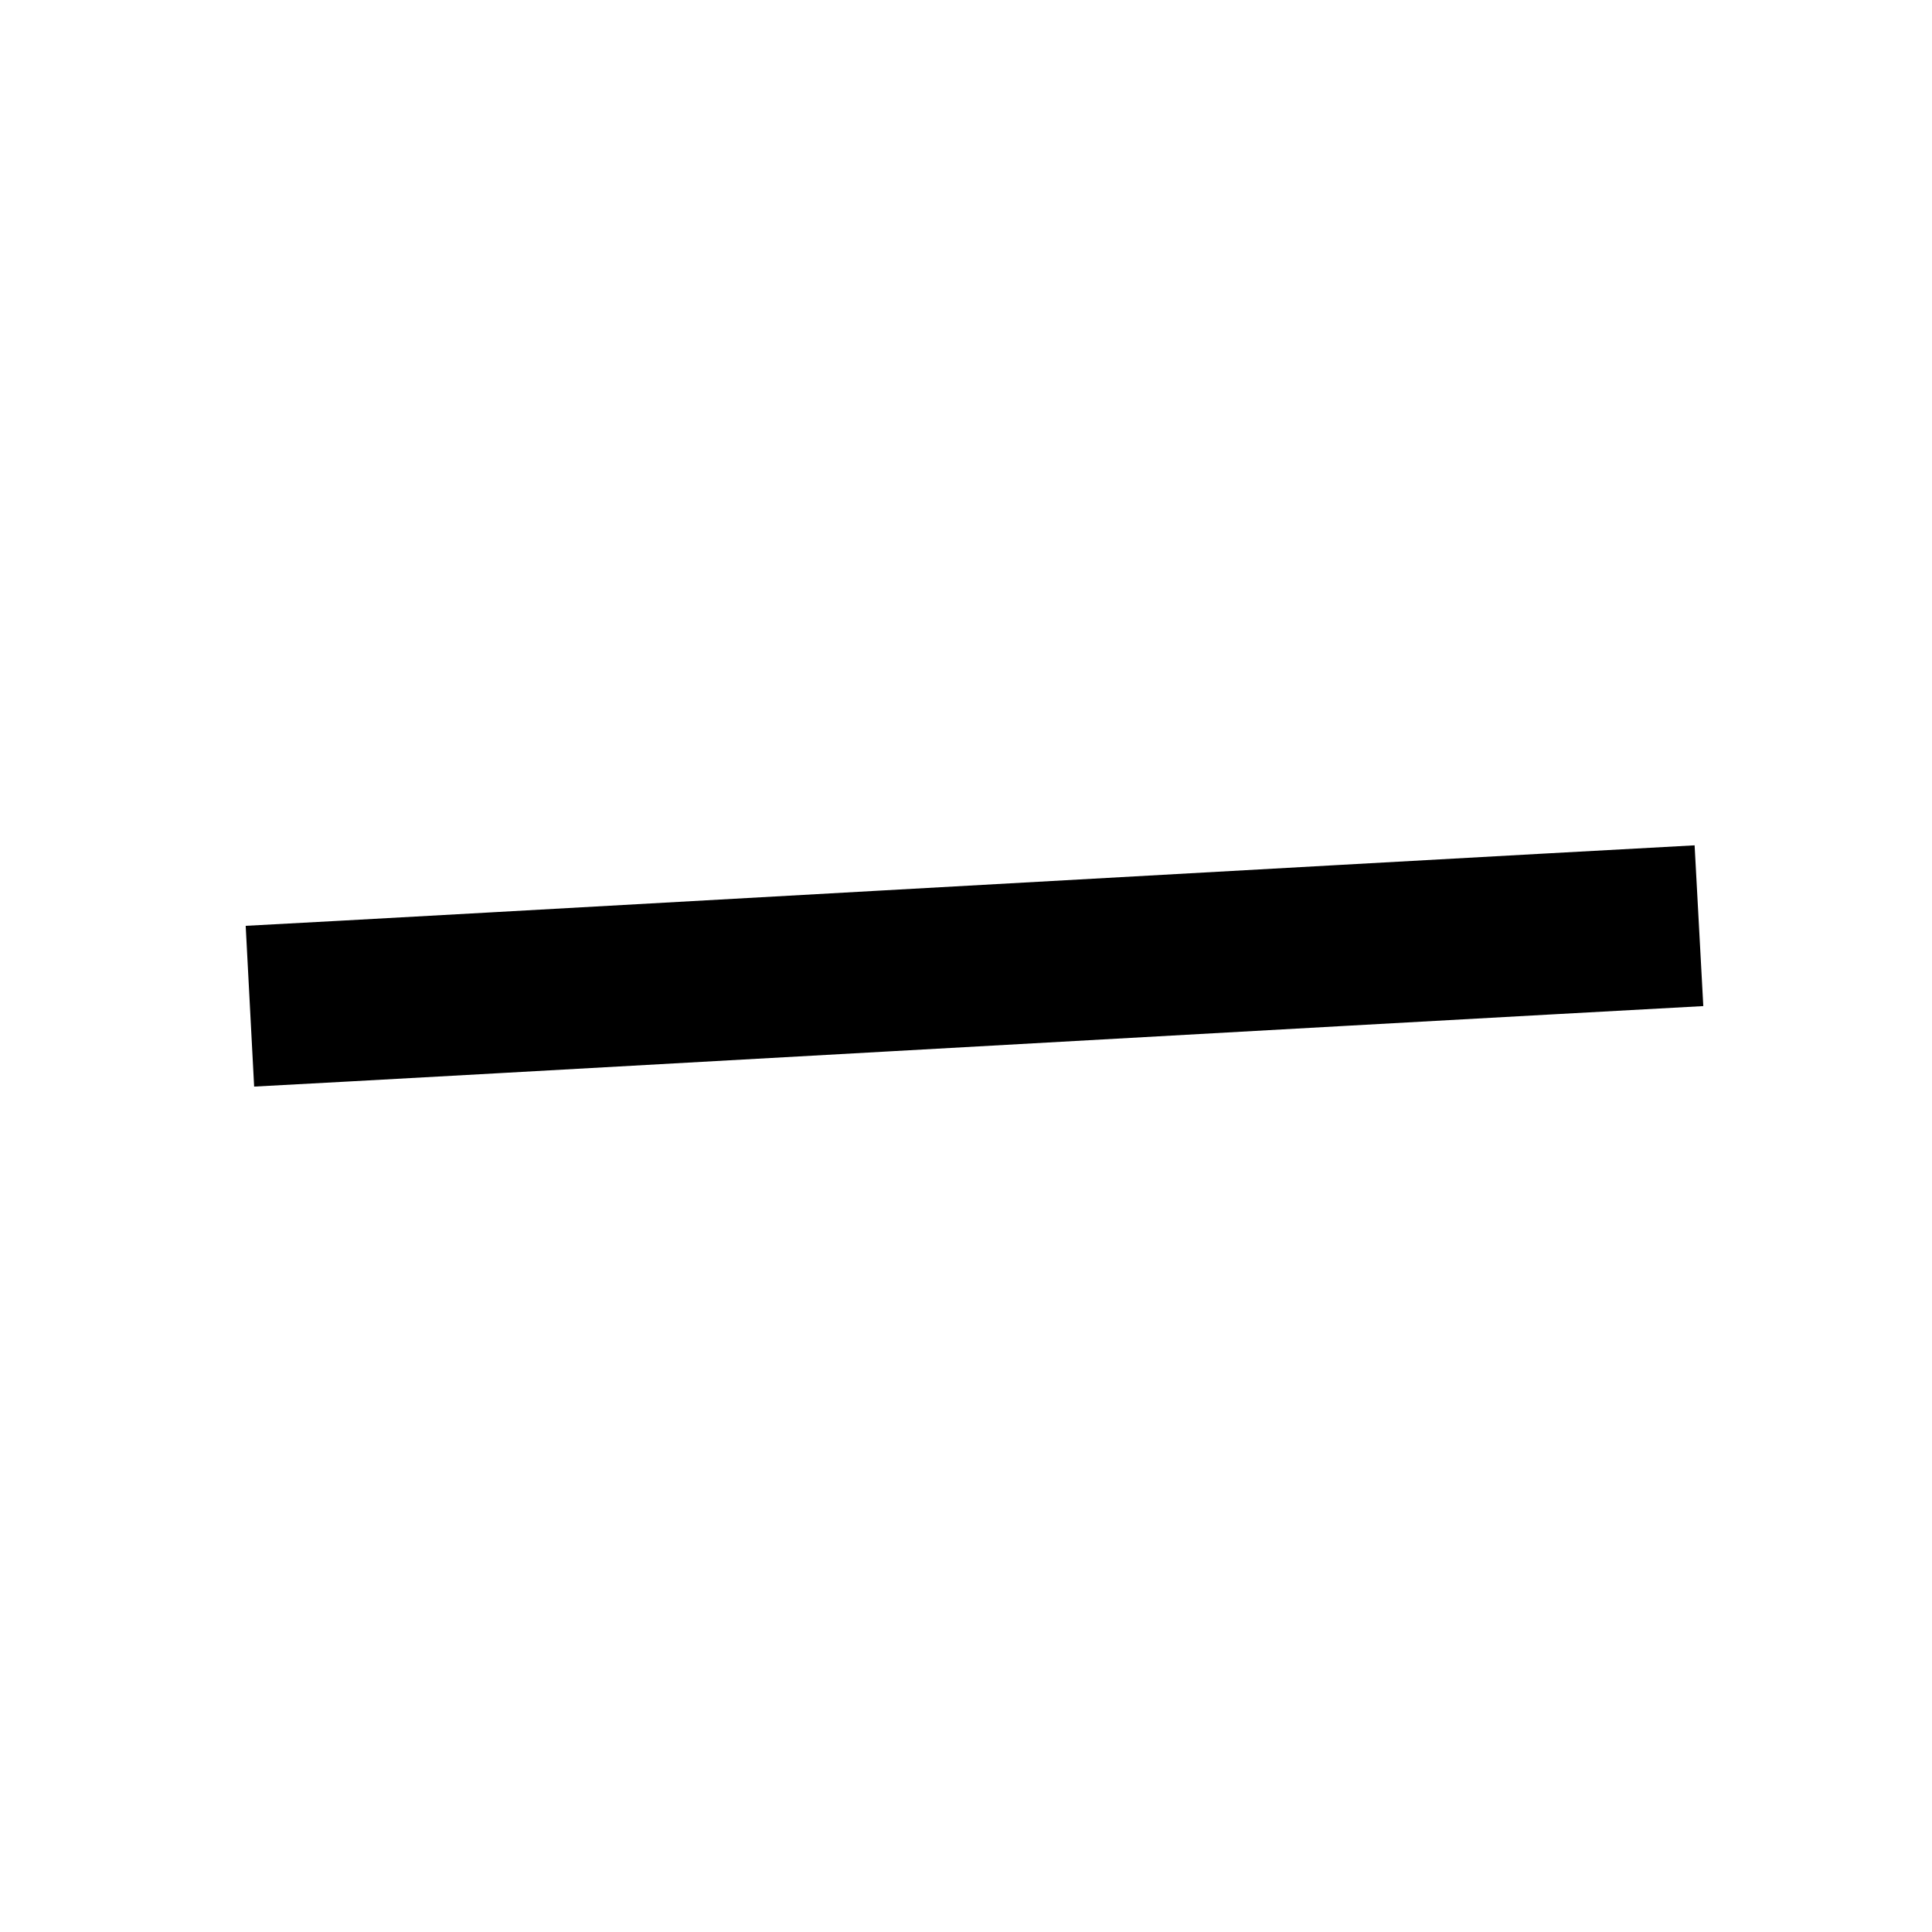 <svg width="24" height="24" viewBox="0 0 24 24" xmlns="http://www.w3.org/2000/svg">
<path d="M11.091 13.058C7.496 13.259 4.195 13.444 3.157 13.498L3.052 11.501C4.092 11.447 7.383 11.262 10.972 11.061C14.772 10.849 18.905 10.617 21.051 10.501L21.159 12.498C19.024 12.614 14.893 12.845 11.091 13.058Z" />
</svg>
